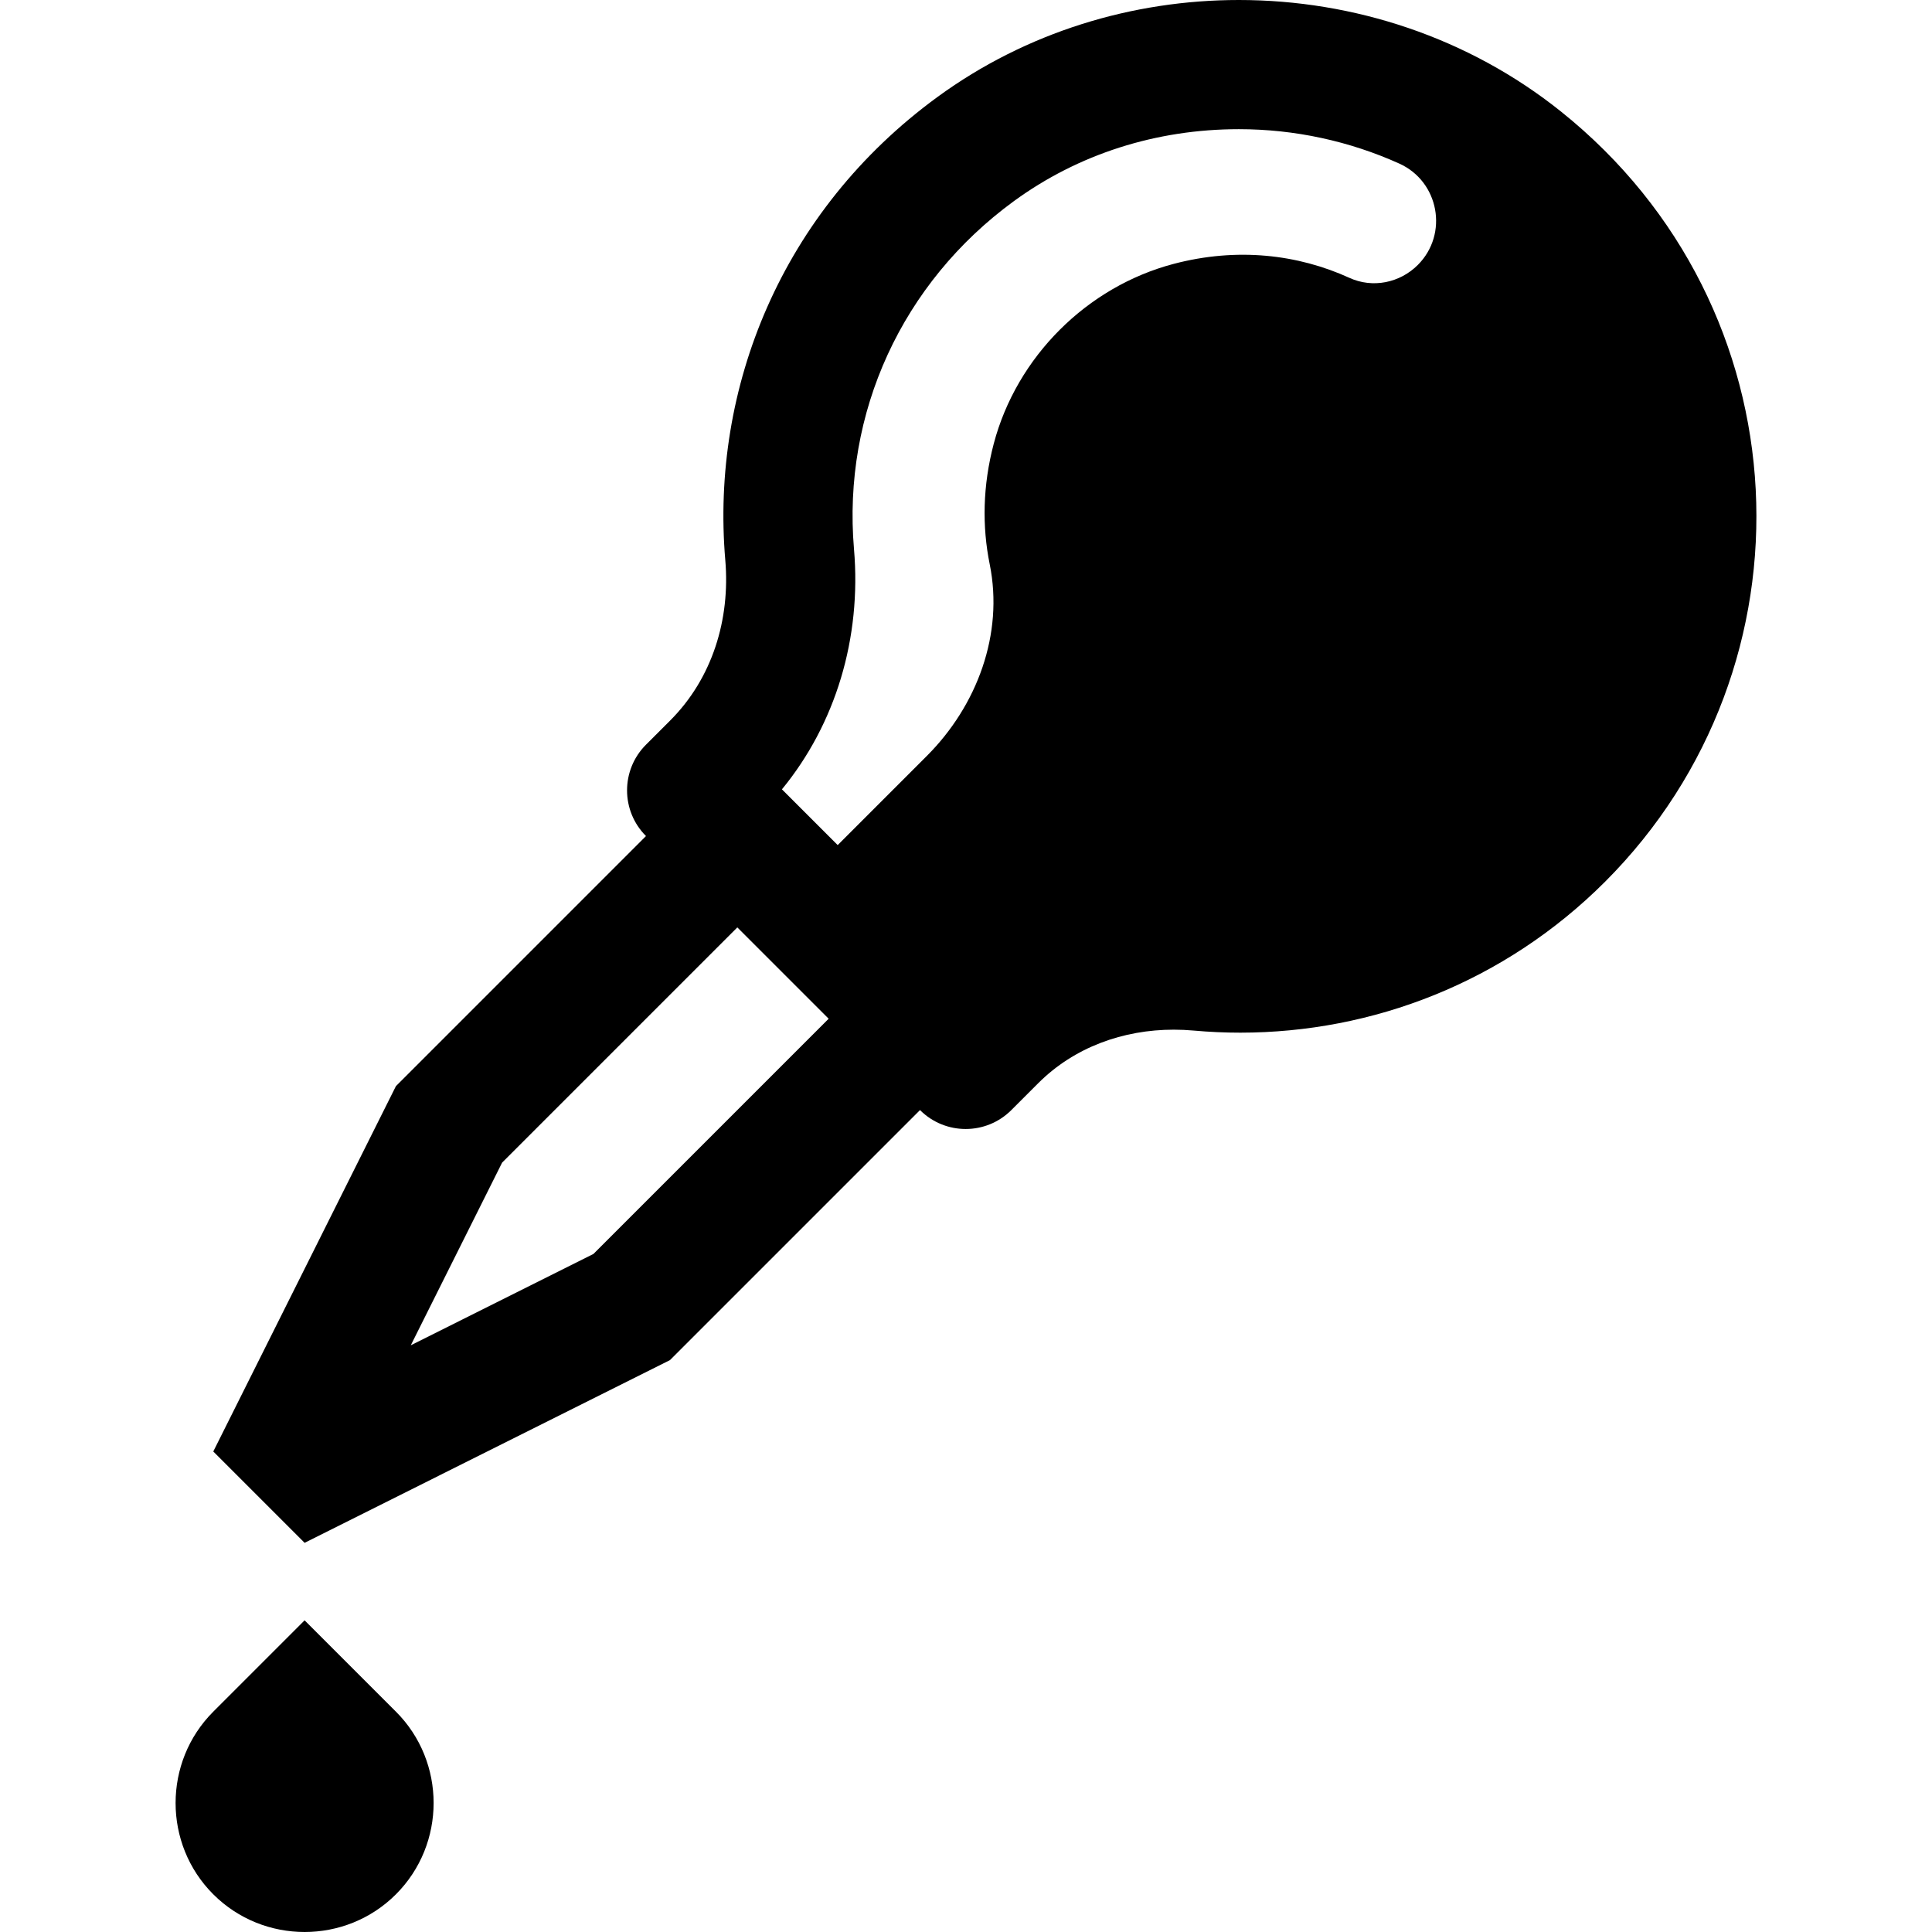 <?xml version="1.0" encoding="iso-8859-1"?>
<!-- Generator: Adobe Illustrator 19.0.0, SVG Export Plug-In . SVG Version: 6.00 Build 0)  -->
<svg version="1.1" id="Capa_1" xmlns="http://www.w3.org/2000/svg" xmlns:xlink="http://www.w3.org/1999/xlink" x="0px" y="0px"
	 viewBox="0 0 478.598 478.598" style="enable-background:new 0 0 478.598 478.598;" xml:space="preserve">
<g>
	<g>
		<path d="M98.082,424.015l-22.624-22.624l-22.624,22.624c-12.448,12.447-12.448,32.815,0,45.247
			c12.447,12.448,32.815,12.448,45.248,0C110.529,456.815,110.529,436.447,98.082,424.015z"/>
	</g>
</g>
<g>
	<g>
		<path d="M386.716,27.652C363.772,9.279,335.335,0,306.898,0c-26.336,0-52.67,7.955-74.654,24.014
			c-38.755,28.314-56.207,72.249-52.574,114.743c1.256,14.701-3.22,29.295-13.652,39.727l-5.996,5.995
			c-6.248,6.249-6.248,16.38,0.001,22.628l-61.942,61.946l-45.248,90.512l22.624,22.624l90.512-45.264l61.935-61.935
			c3.124,3.124,7.218,4.686,11.314,4.686c4.095,0,8.19-1.562,11.314-4.686l6.646-6.646c8.938-8.938,21.054-13.273,33.583-13.273
			c1.642,0,3.29,0.074,4.941,0.222c3.842,0.346,7.699,0.518,11.553,0.518c32.708,0,65.397-12.43,90.358-37.392
			C450.997,165.034,447.365,76.219,386.716,27.652z M147.013,310.626l-45.252,22.63l22.621-45.249l58.27-58.27l22.625,22.626
			L147.013,310.626z M351.219,65.638c-4.454,4.454-11.186,5.817-16.918,3.202c-12.802-5.84-27.845-7.607-43.547-3.475
			c-21.502,5.658-38.899,23.041-44.578,44.538c-2.746,10.397-2.904,20.506-1.005,29.868c3.502,17.258-3.11,35.023-15.562,47.476
			l-22.097,22.096l-13.81-13.81c13.278-16.172,19.736-37.45,17.851-59.5c-2.886-33.755,11.906-65.97,39.567-86.178
			C267.111,38.174,286.397,32,306.897,32c13.877,0,27.434,2.974,39.728,8.518C356.5,44.972,358.878,57.978,351.219,65.638z"/>
	</g>
</g>
<g>
</g>
<g>
</g>
<g>
</g>
<g>
</g>
<g>
</g>
<g>
</g>
<g>
</g>
<g>
</g>
<g>
</g>
<g>
</g>
<g>
</g>
<g>
</g>
<g>
</g>
<g>
</g>
<g>
</g>
</svg>
